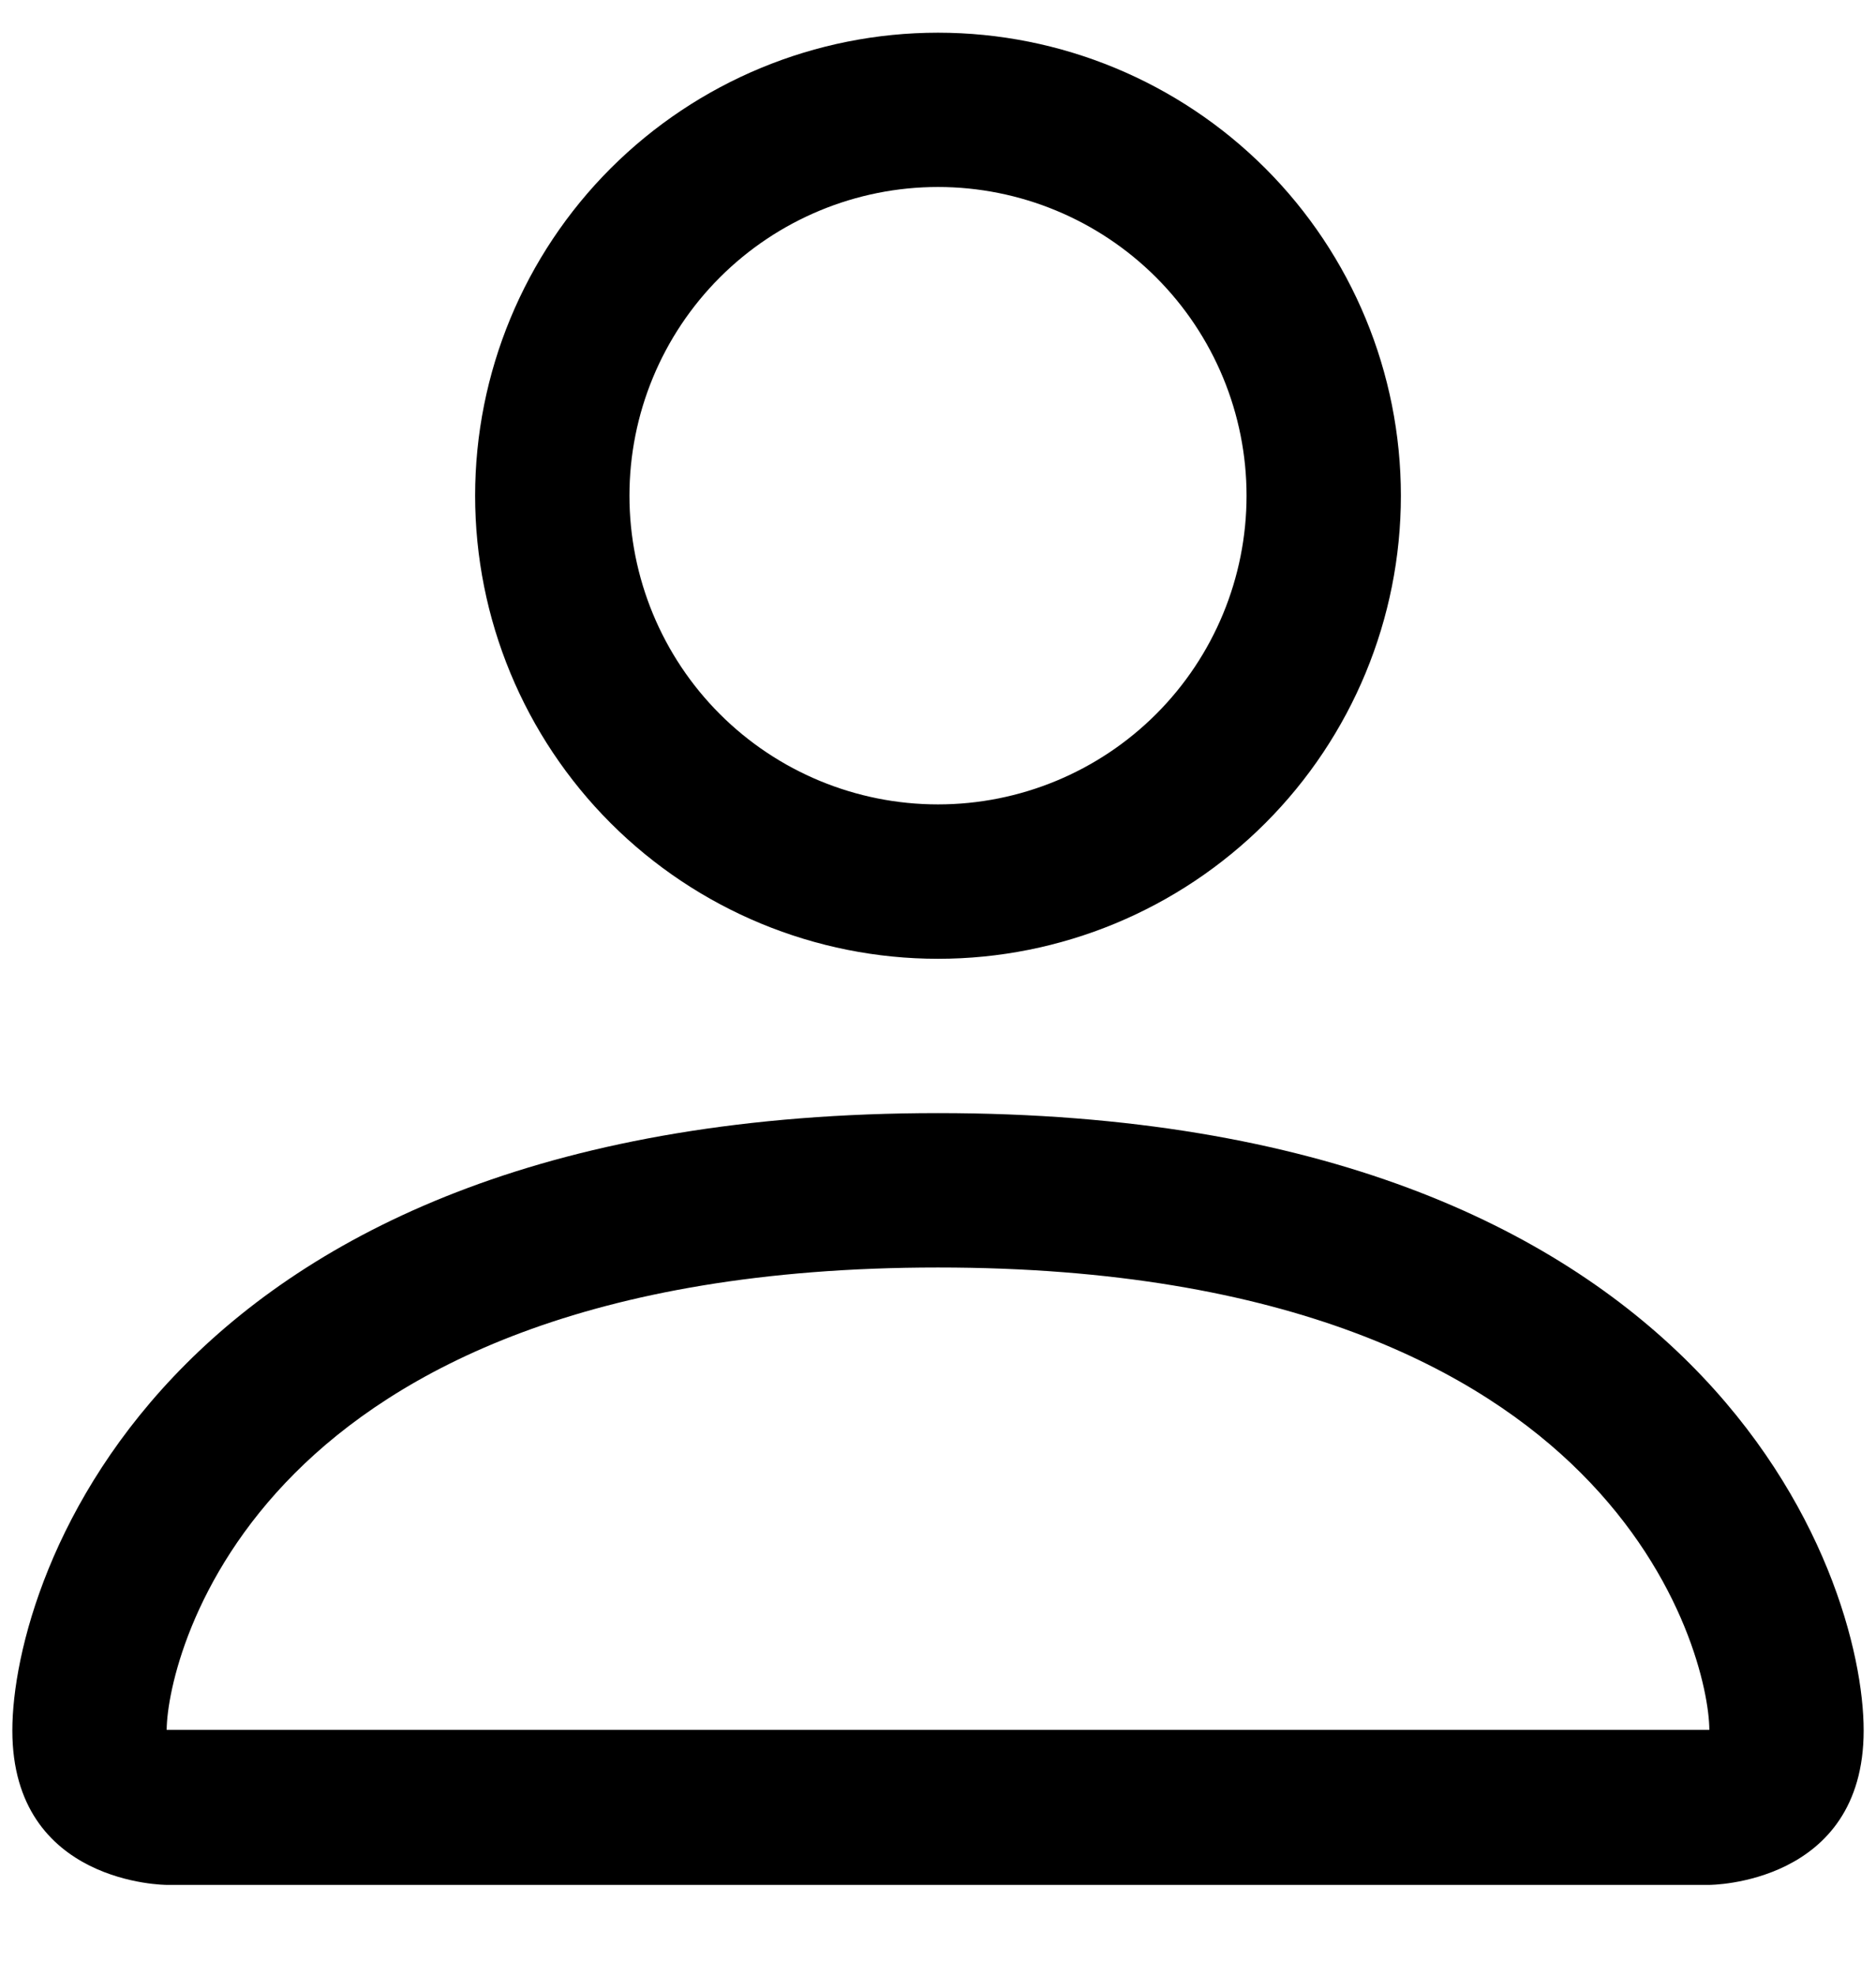 <svg width="19" height="20" viewBox="0 0 19 20" fill="none" xmlns="http://www.w3.org/2000/svg">
<path d="M9.5 9.706C10.743 9.706 11.935 9.212 12.815 8.333C13.694 7.454 14.188 6.262 14.188 5.018C14.188 3.775 13.694 2.583 12.815 1.704C11.935 0.825 10.743 0.331 9.5 0.331C8.257 0.331 7.065 0.825 6.185 1.704C5.306 2.583 4.812 3.775 4.812 5.018C4.812 6.262 5.306 7.454 6.185 8.333C7.065 9.212 8.257 9.706 9.5 9.706ZM12.625 5.018C12.625 5.847 12.296 6.642 11.71 7.228C11.124 7.814 10.329 8.143 9.5 8.143C8.671 8.143 7.876 7.814 7.29 7.228C6.704 6.642 6.375 5.847 6.375 5.018C6.375 4.19 6.704 3.395 7.29 2.809C7.876 2.223 8.671 1.893 9.5 1.893C10.329 1.893 11.124 2.223 11.71 2.809C12.296 3.395 12.625 4.19 12.625 5.018ZM18.875 17.518C18.875 19.081 17.312 19.081 17.312 19.081H1.688C1.688 19.081 0.125 19.081 0.125 17.518C0.125 15.956 1.688 11.268 9.5 11.268C17.312 11.268 18.875 15.956 18.875 17.518ZM17.312 17.512C17.311 17.128 17.072 15.971 16.012 14.912C14.994 13.893 13.077 12.831 9.5 12.831C5.922 12.831 4.006 13.893 2.987 14.912C1.928 15.971 1.691 17.128 1.688 17.512H17.312Z" fill="black"/>
</svg>
